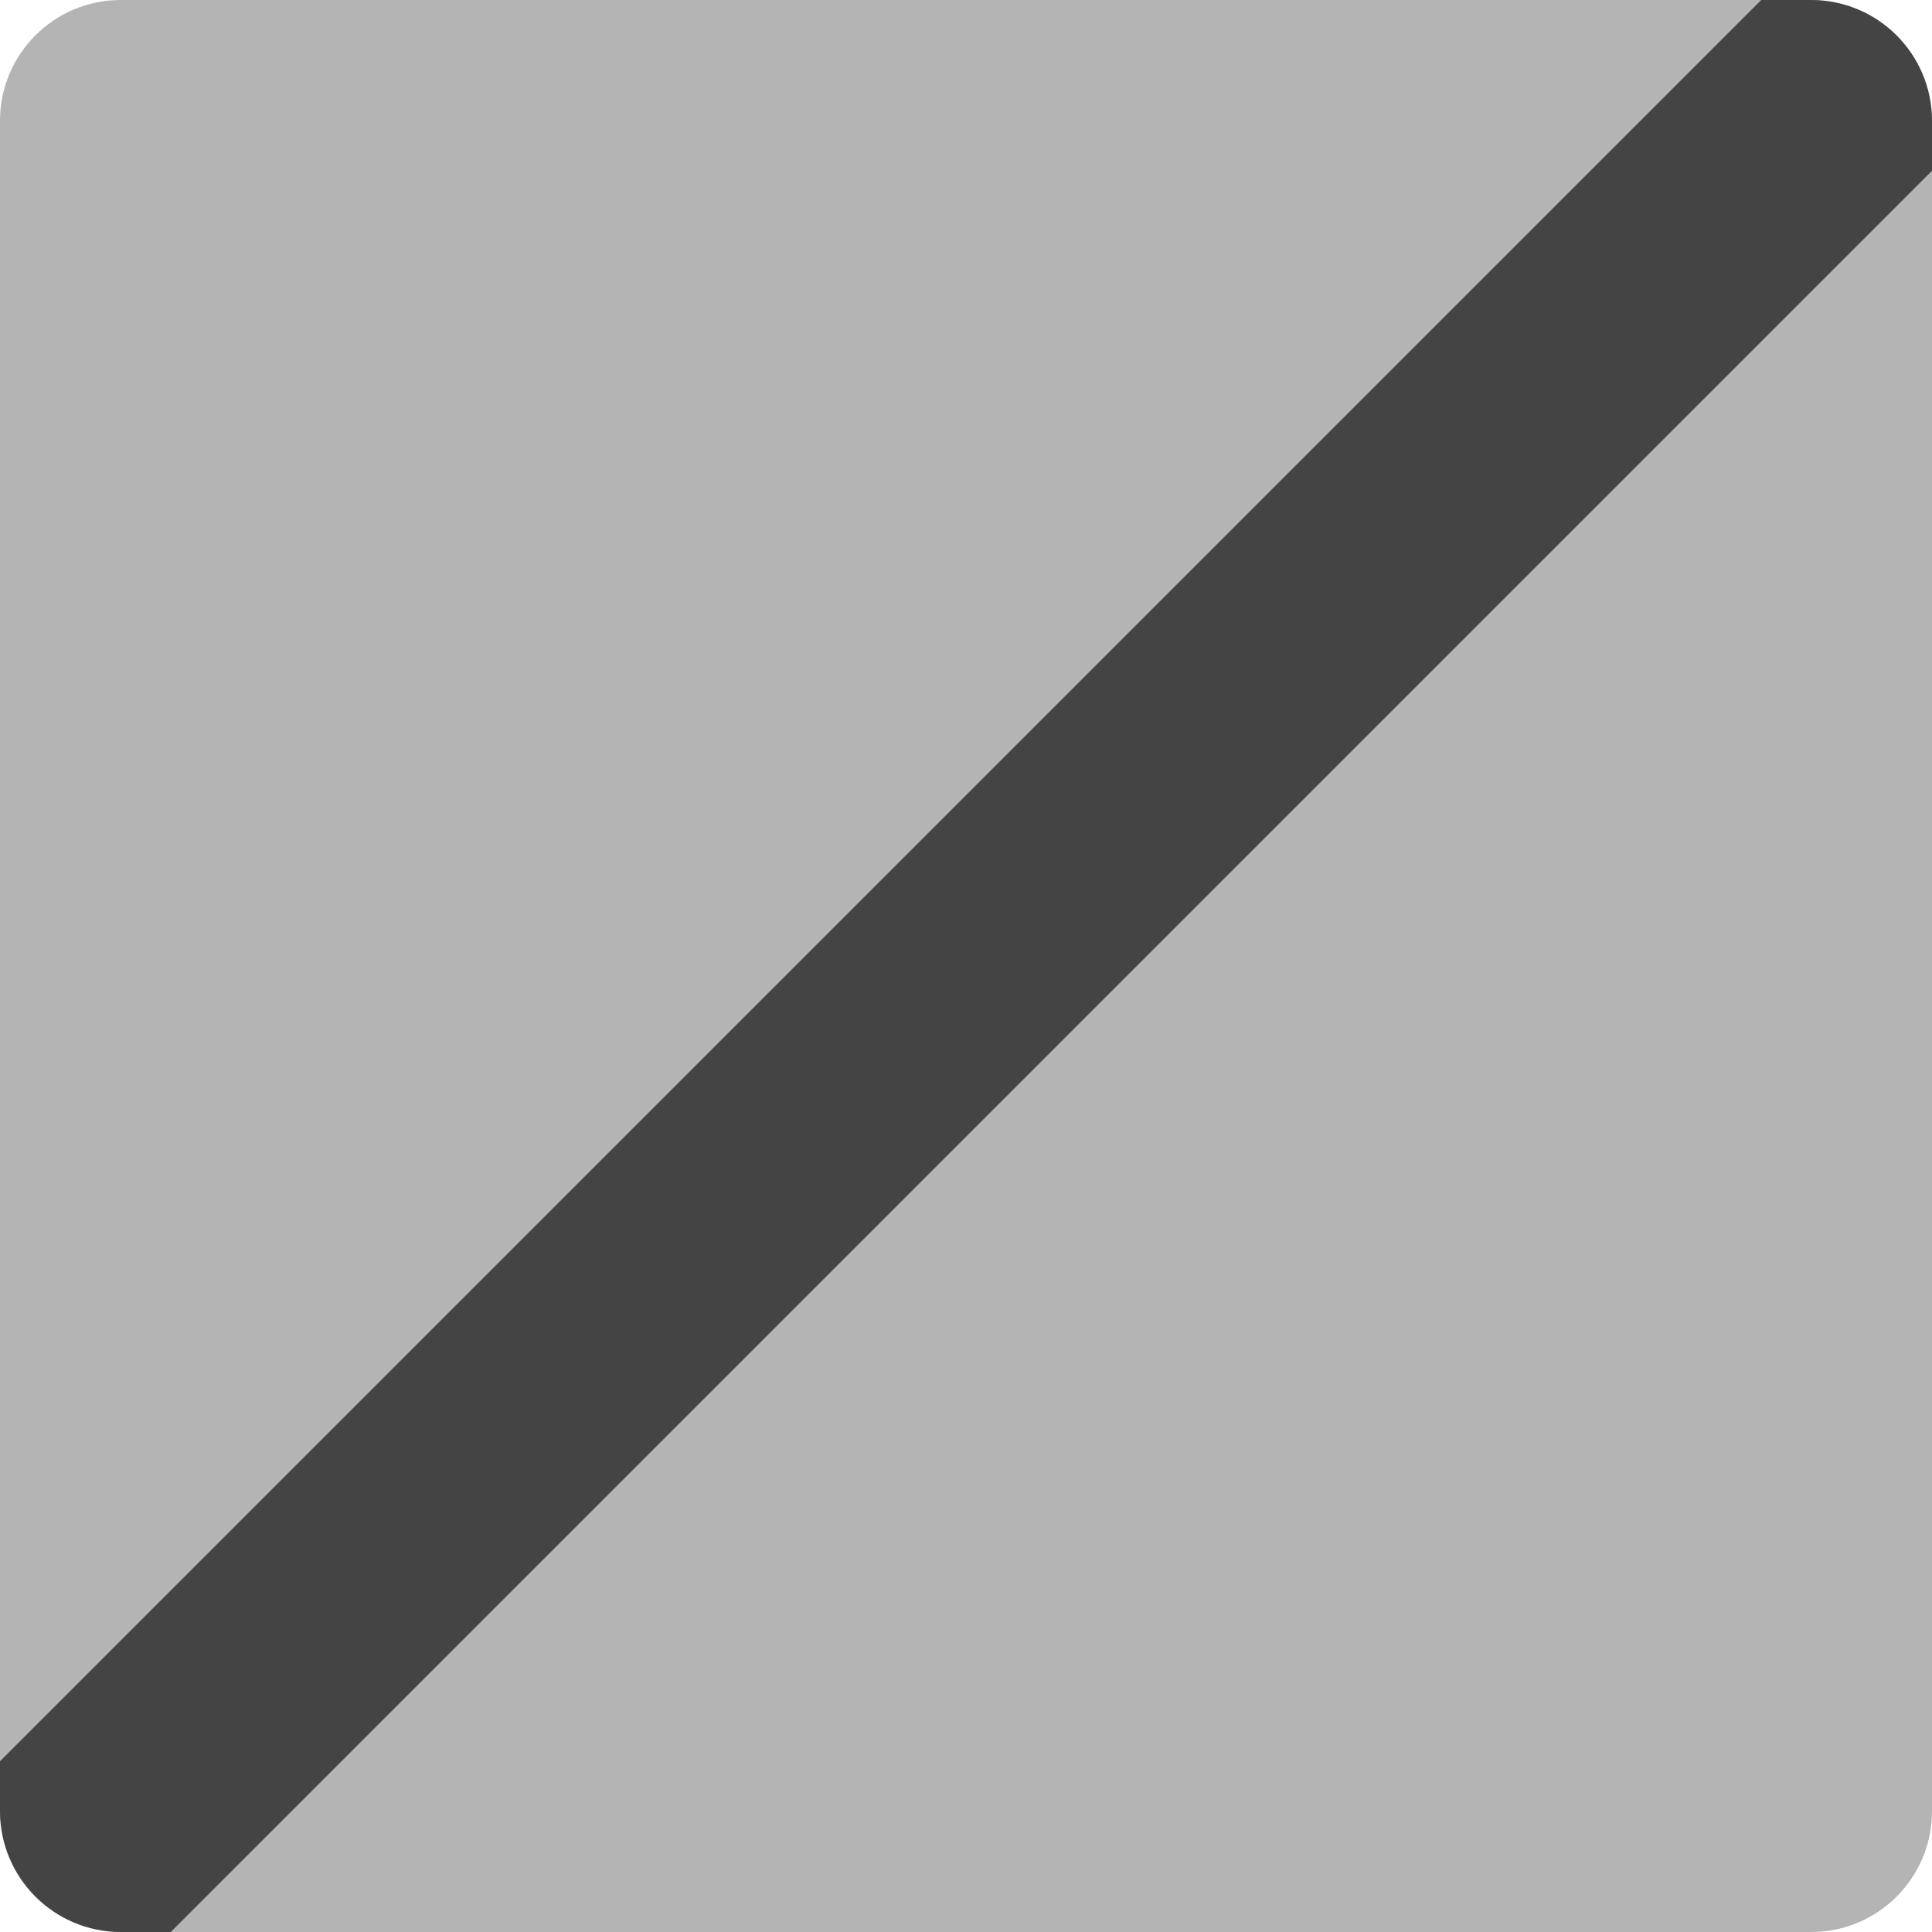 <svg xmlns="http://www.w3.org/2000/svg" fill="none" width="16" height="16" viewBox="0 0 16 16">
 <g clip-path="url(#clip0)">
  <rect fill="#444" opacity=".4" width="16" height="16" rx="1"/>
  <path fill="#444" d="M16 1.414V1C16 0.448 15.552 -6.31809e-06 15 -6.31809e-06H14.586L7.62939e-06 14.586V15C7.62939e-06 15.552 0.448 16 1 16H1.414L16 1.414Z"/>
 </g>
 <defs>
  <clipPath id="clip0">
   <rect fill="#fff" width="16" height="16"/>
  </clipPath>
 </defs>
</svg>
